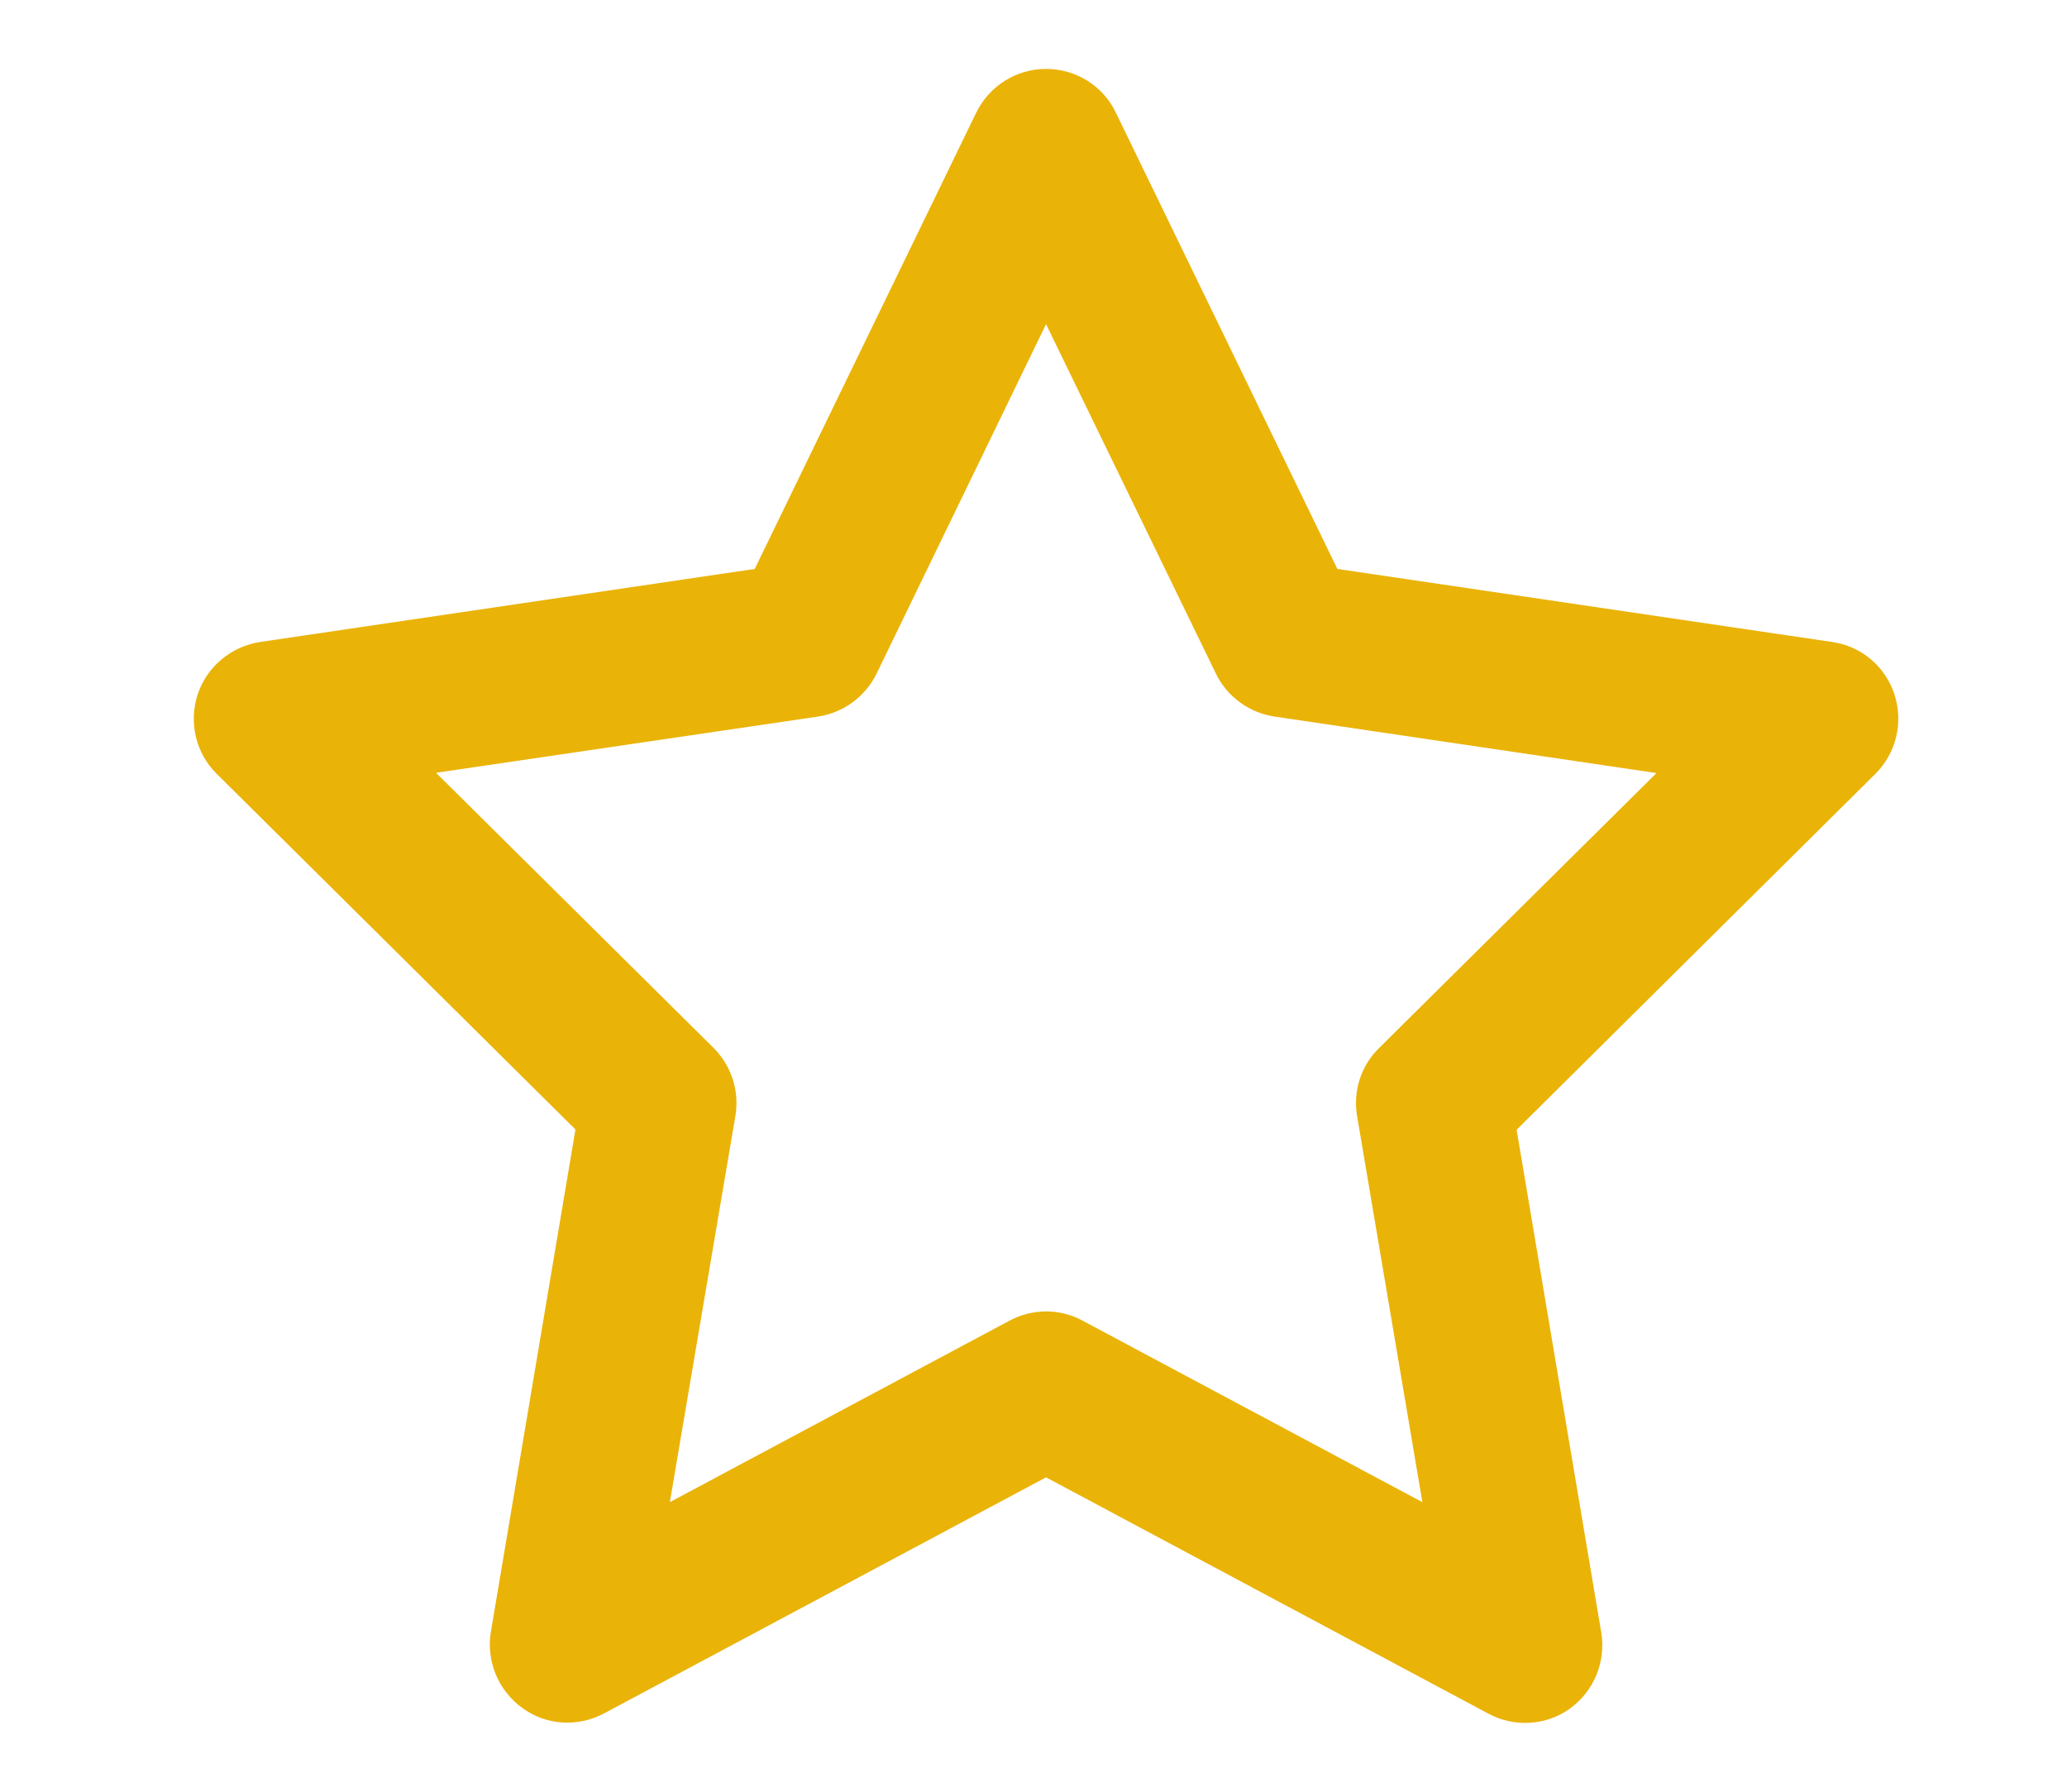 <svg width="15" height="13" viewBox="0 0 15 13" fill="none" xmlns="http://www.w3.org/2000/svg">
<g clip-path="url(#clip0_2673_9281)">
<path d="M7.591 0.5C7.807 0.5 8.004 0.622 8.097 0.816L9.705 4.128L13.296 4.658C13.507 4.688 13.683 4.836 13.748 5.04C13.814 5.244 13.76 5.464 13.61 5.614L11.006 8.197L11.62 11.844C11.655 12.055 11.569 12.268 11.395 12.395C11.222 12.521 10.99 12.535 10.802 12.434L7.591 10.719L4.383 12.432C4.193 12.533 3.963 12.519 3.79 12.392C3.616 12.266 3.527 12.052 3.562 11.841L4.176 8.195L1.572 5.614C1.42 5.464 1.369 5.241 1.434 5.04C1.5 4.838 1.676 4.691 1.887 4.658L5.477 4.128L7.085 0.816C7.181 0.622 7.376 0.5 7.591 0.5ZM7.591 2.352L6.361 4.888C6.279 5.054 6.122 5.171 5.937 5.199L3.164 5.607L5.177 7.602C5.306 7.73 5.367 7.913 5.337 8.094L4.861 10.899L7.326 9.582C7.493 9.493 7.692 9.493 7.856 9.582L10.322 10.899L9.848 8.096C9.818 7.916 9.876 7.733 10.008 7.604L12.021 5.609L9.248 5.199C9.065 5.171 8.906 5.056 8.824 4.888L7.591 2.352Z" fill="#EAB308"/>
</g>
<defs>
<clipPath id="clip0_2673_9281">
<path d="M0.844 0.5H14.344V12.5H0.844V0.5Z" fill="white"/>
</clipPath>
</defs>
</svg>
